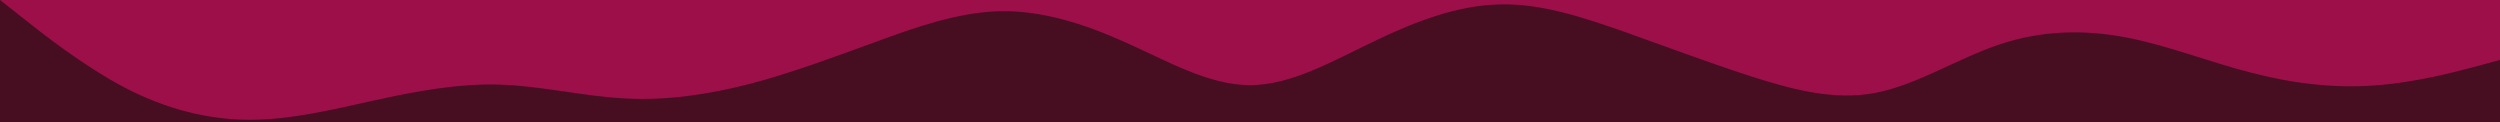 <svg id="visual" viewBox="0 0 960 47" width="960" height="47" xmlns="http://www.w3.org/2000/svg"
    xmlns:xlink="http://www.w3.org/1999/xlink" version="1.1">
    <rect x="0" y="0" width="960" height="100" fill="#9C0F48"></rect>
    <path
        d="M 0 0 L 8 6.3 C 16 12.7 32 25.3 48 33.7 C 64 42 80 46 96 46 C 112 46 128 42 144 38.5 C 160 35 176 32 192 32.5 C 208 33 224 37 240 37.8 C 256 38.7 272 36.3 288 32.2 C 304 28 320 22 336 16.2 C 352 10.3 368 4.7 384 4.3 C 400 4 416 9 432 16.2 C 448 23.3 464 32.7 480 32.7 C 496 32.7 512 23.3 528 15.7 C 544 8 560 2 576 1.7 C 592 1.3 608 6.7 624 12.3 C 640 18 656 24 672 29.2 C 688 34.3 704 38.7 720 35.7 C 736 32.7 752 22.3 768 17 C 784 11.7 800 11.3 816 14.3 C 832 17.3 848 23.7 864 27.8 C 880 32 896 34 912 32.8 C 928 31.7 944 27.3 952 25.2 L 960 23 L 960 47 L 952 47 C 944 47 928 47 912 47 C 896 47 880 47 864 47 C 848 47 832 47 816 47 C 800 47 784 47 768 47 C 752 47 736 47 720 47 C 704 47 688 47 672 47 C 656 47 640 47 624 47 C 608 47 592 47 576 47 C 560 47 544 47 528 47 C 512 47 496 47 480 47 C 464 47 448 47 432 47 C 416 47 400 47 384 47 C 368 47 352 47 336 47 C 320 47 304 47 288 47 C 272 47 256 47 240 47 C 224 47 208 47 192 47 C 176 47 160 47 144 47 C 128 47 112 47 96 47 C 80 47 64 47 48 47 C 32 47 16 47 8 47 L 0 47 Z"
        fill="#470D21" stroke-linecap="round" stroke-linejoin="miter"></path>
</svg>
